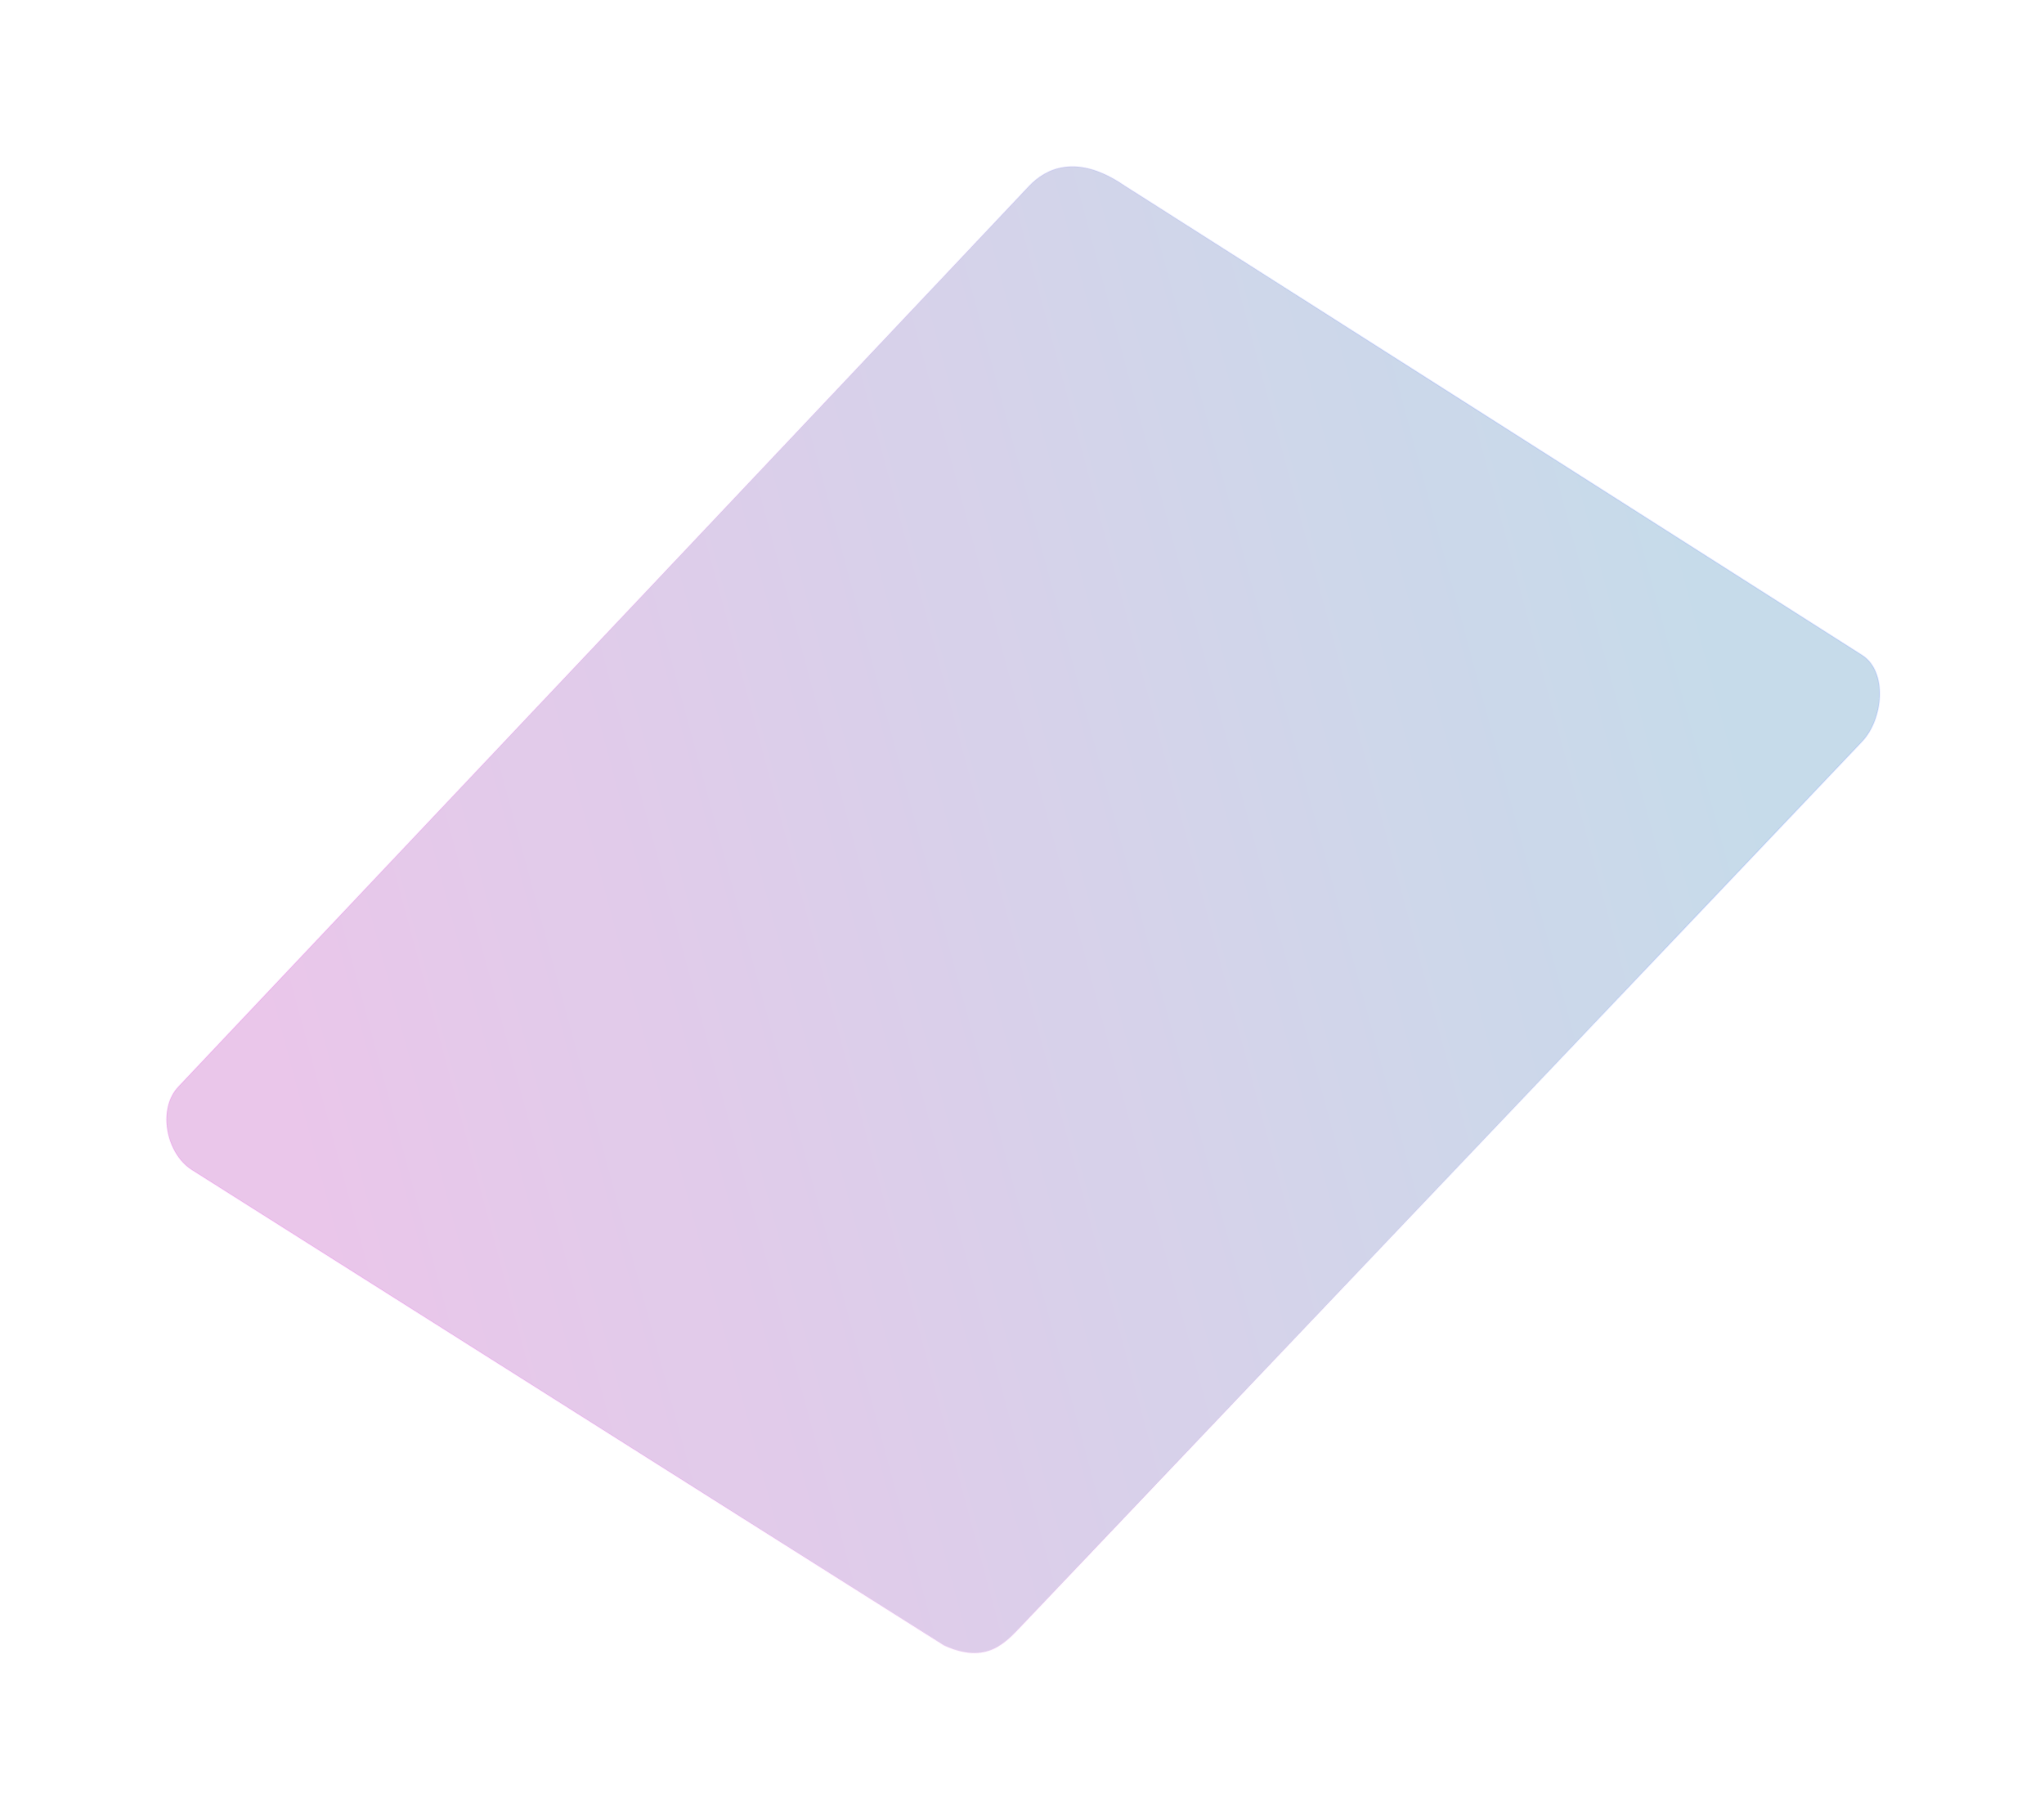 <svg viewBox="0 0 675 601" fill="none" xmlns="http://www.w3.org/2000/svg">
<g filter="url(#filter0_f_1_3094)">
<path d="M337.412 536.86C332.168 542.347 325.912 549.86 311.753 543.39L63.412 386.36C54.828 380.987 51.926 366.192 58.912 358.86L339.912 61.36C345.183 55.83 355.412 50.36 371.412 61.361L614.912 216.36C623.43 221.774 621.886 237.565 614.912 244.86L337.412 536.86Z" fill="url(#paint0_linear_1_3094)" fill-opacity="0.16"/>
<path d="M337.412 536.86C332.168 542.347 325.912 549.86 311.753 543.39L63.412 386.36C54.828 380.987 51.926 366.192 58.912 358.86L339.912 61.36C345.183 55.83 355.412 50.36 371.412 61.361L614.912 216.36C623.43 221.774 621.886 237.565 614.912 244.86L337.412 536.86Z" fill="black" fill-opacity="0.08"/>
<path d="M337.412 536.86C332.168 542.347 325.912 549.86 311.753 543.39L63.412 386.36C54.828 380.987 51.926 366.192 58.912 358.86L339.912 61.36C345.183 55.83 355.412 50.36 371.412 61.361L614.912 216.36C623.43 221.774 621.886 237.565 614.912 244.86L337.412 536.86Z" stroke="url(#paint1_linear_1_3094)" stroke-opacity="0.1" stroke-width="0.5"/>
<path d="M337.412 536.86C332.168 542.347 325.912 549.86 311.753 543.39L63.412 386.36C54.828 380.987 51.926 366.192 58.912 358.86L339.912 61.36C345.183 55.83 355.412 50.36 371.412 61.361L614.912 216.36C623.43 221.774 621.886 237.565 614.912 244.86L337.412 536.86Z" stroke="url(#paint2_linear_1_3094)" stroke-opacity="0.1" stroke-width="0.5"/>
<path d="M337.412 536.86C332.168 542.347 325.912 549.86 311.753 543.39L63.412 386.36C54.828 380.987 51.926 366.192 58.912 358.86L339.912 61.36C345.183 55.83 355.412 50.36 371.412 61.361L614.912 216.36C623.43 221.774 621.886 237.565 614.912 244.86L337.412 536.86Z" stroke="url(#paint3_linear_1_3094)" stroke-opacity="0.22" stroke-width="0.5"/>
</g>
<defs>
<filter id="filter0_f_1_3094" x="0.75" y="0.75" width="674.235" height="599.389" filterUnits="userSpaceOnUse" color-interpolation-filters="sRGB">
<feFlood flood-opacity="0" result="BackgroundImageFix"/>
<feBlend mode="normal" in="SourceGraphic" in2="BackgroundImageFix" result="shape"/>
<feGaussianBlur stdDeviation="27" result="effect1_foregroundBlur_1_3094"/>
</filter>
<linearGradient id="paint0_linear_1_3094" x1="526.446" y1="55" x2="46.438" y2="184.739" gradientUnits="userSpaceOnUse">
<stop stop-color="#0698F9"/>
<stop offset="1" stop-color="#F906F9"/>
</linearGradient>
<linearGradient id="paint1_linear_1_3094" x1="536.912" y1="272.168" x2="122.161" y2="415.973" gradientUnits="userSpaceOnUse">
<stop offset="0.078" stop-color="white"/>
<stop offset="1" stop-color="#F63DF6"/>
</linearGradient>
<linearGradient id="paint2_linear_1_3094" x1="528.412" y1="259.933" x2="265.585" y2="381.911" gradientUnits="userSpaceOnUse">
<stop stop-color="#274FFF"/>
<stop offset="1" stop-color="white" stop-opacity="0"/>
</linearGradient>
<linearGradient id="paint3_linear_1_3094" x1="319.412" y1="551.529" x2="325.127" y2="498.535" gradientUnits="userSpaceOnUse">
<stop stop-color="white"/>
<stop offset="0.882" stop-color="white" stop-opacity="0"/>
</linearGradient>
</defs>
</svg>

